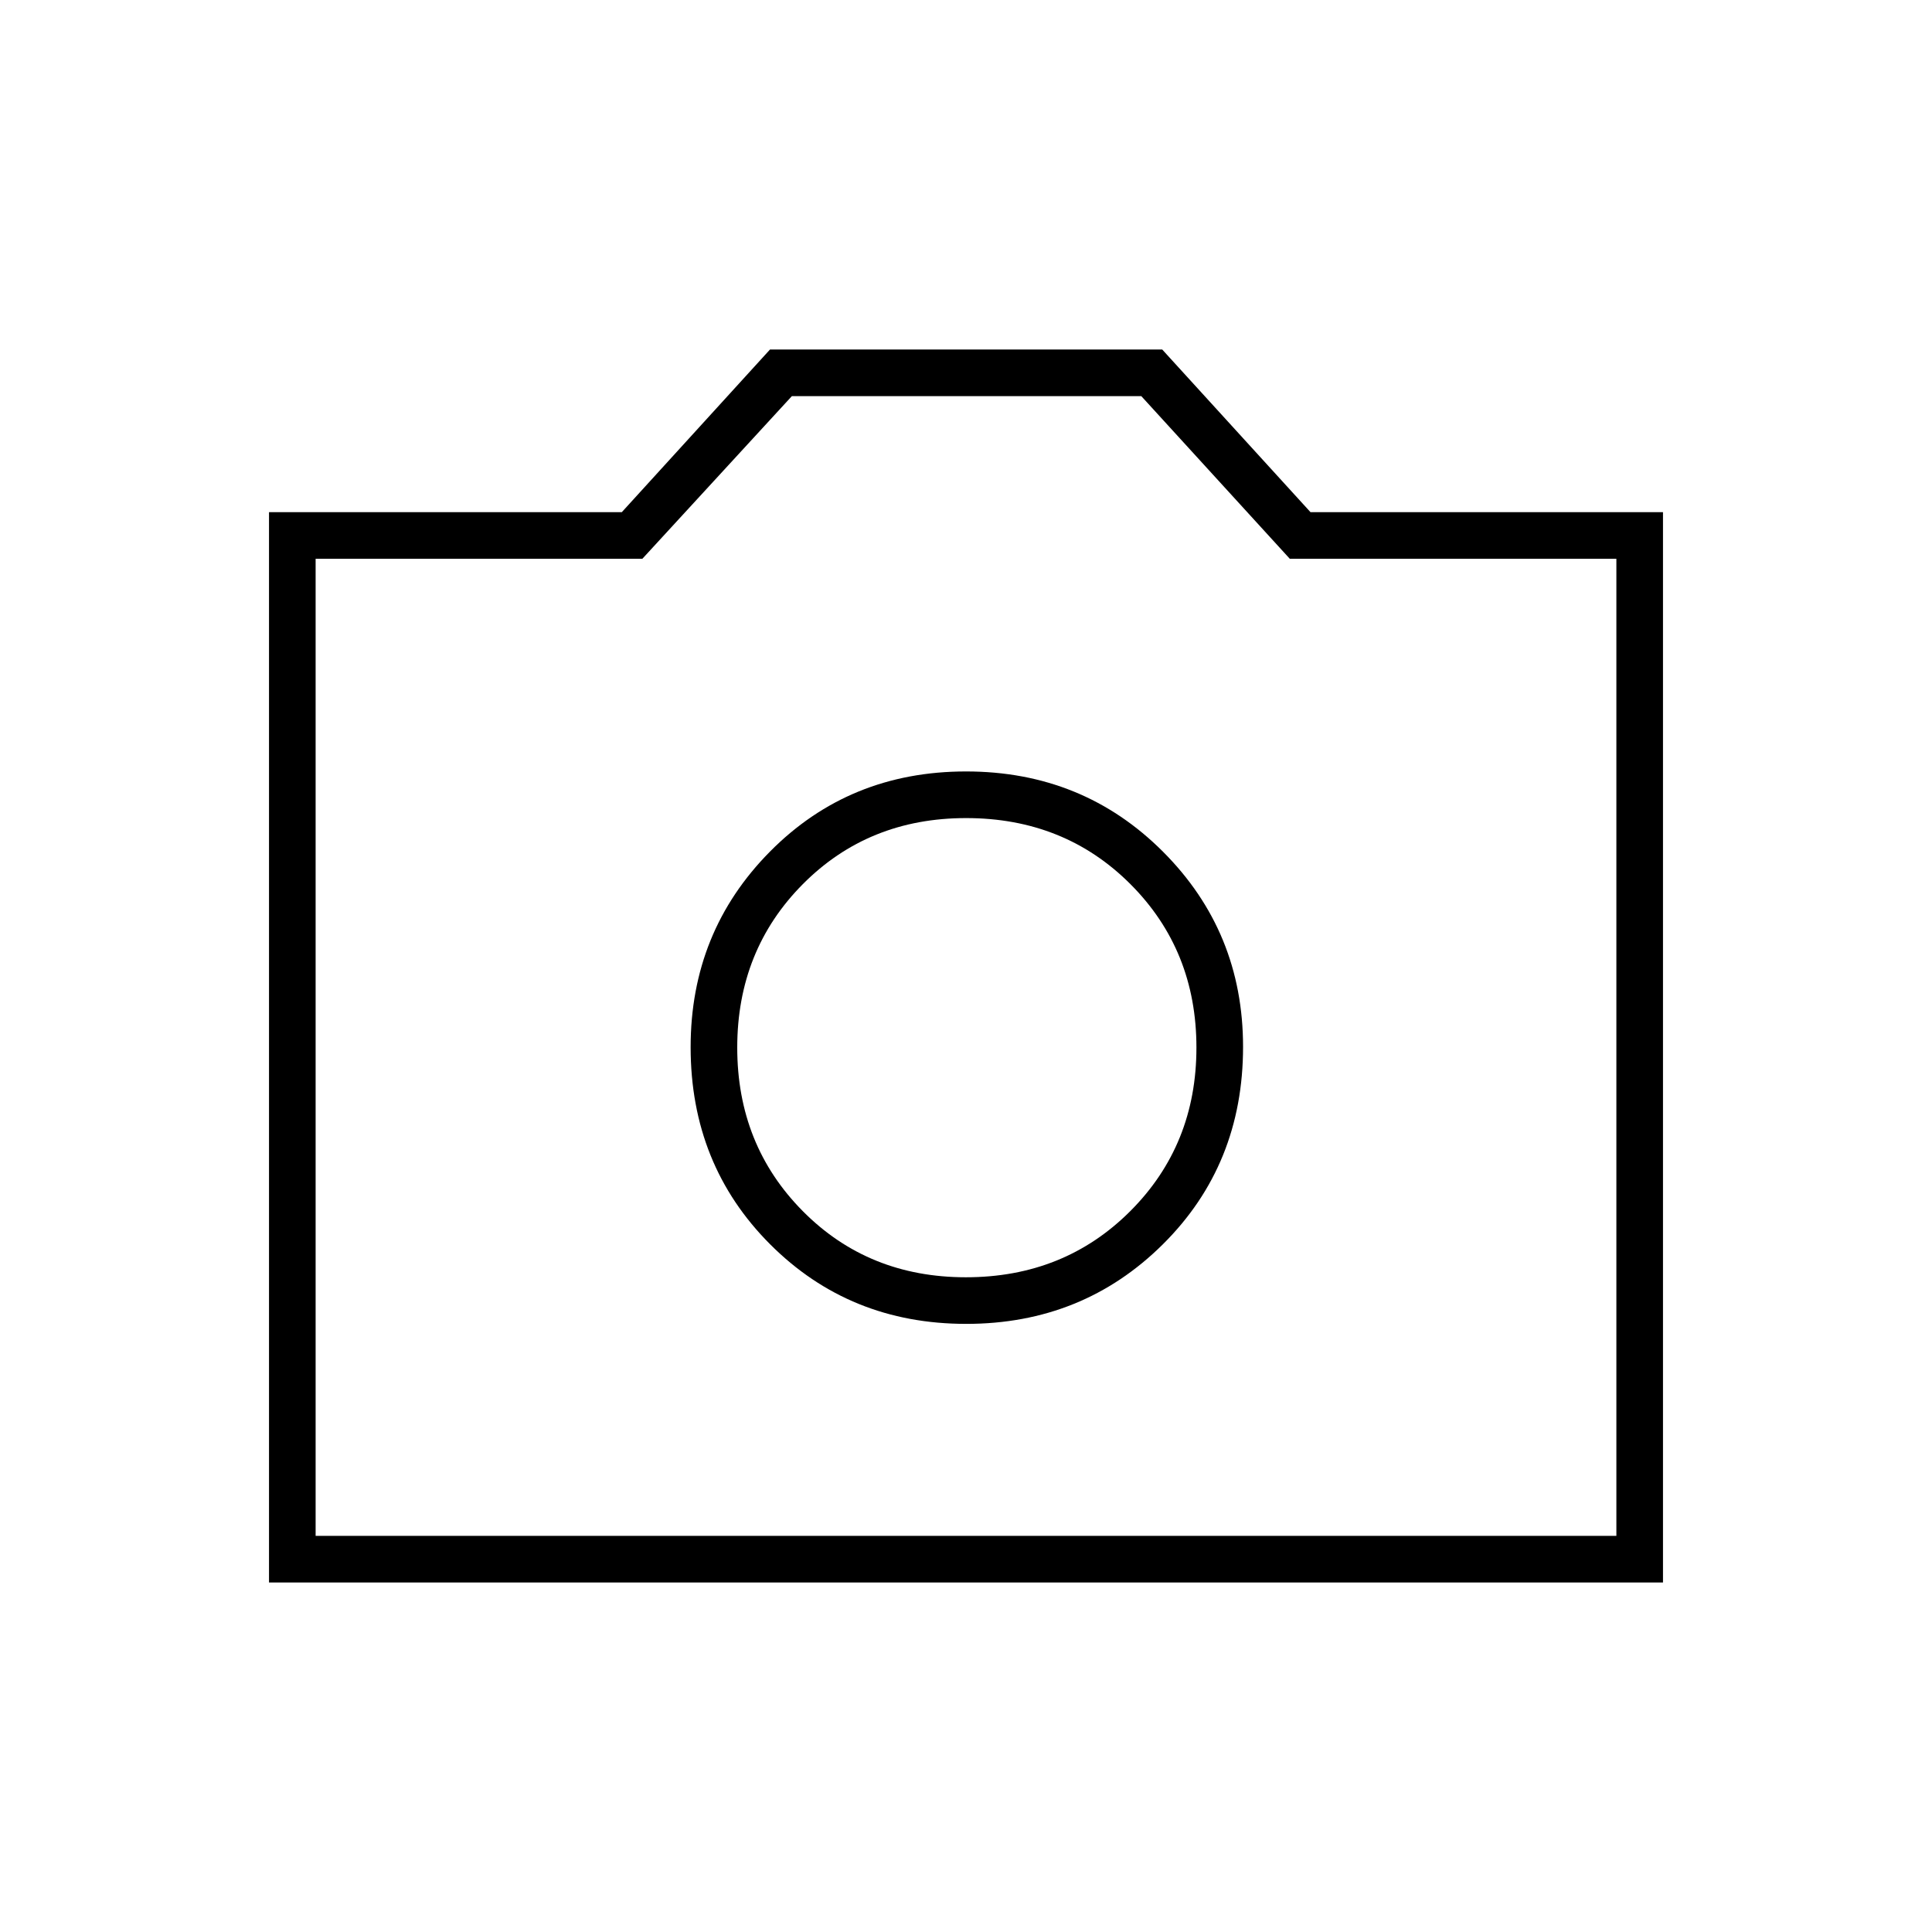 <svg xmlns="http://www.w3.org/2000/svg" height="40" viewBox="0 -960 960 960" width="40"><path d="M480.08-302.17q57.92 0 97.75-39.55 39.84-39.54 39.84-98.11 0-57.17-39.82-97-39.81-39.84-97.83-39.84-58.02 0-97.44 39.84-39.41 39.83-39.41 97.16 0 58.38 39.49 97.94 39.5 39.56 97.42 39.56Zm-.14-23.16q-48.48 0-81.04-32.87-32.57-32.87-32.57-81.26 0-48.39 32.6-81.22 32.59-32.82 81.12-32.82 48.85 0 81.65 32.82 32.8 32.83 32.8 81.22t-32.87 81.26q-32.87 32.87-81.69 32.87ZM133.67-173.67V-705.5h175.29l73.65-80.83H577.5l73.69 80.83h175.14v531.83H133.67Zm23.16-23.16h646.34v-485.5H640.91l-73.81-80.84H393.48l-74.31 80.84H156.83v485.5Zm323.17-243Z"/></svg>